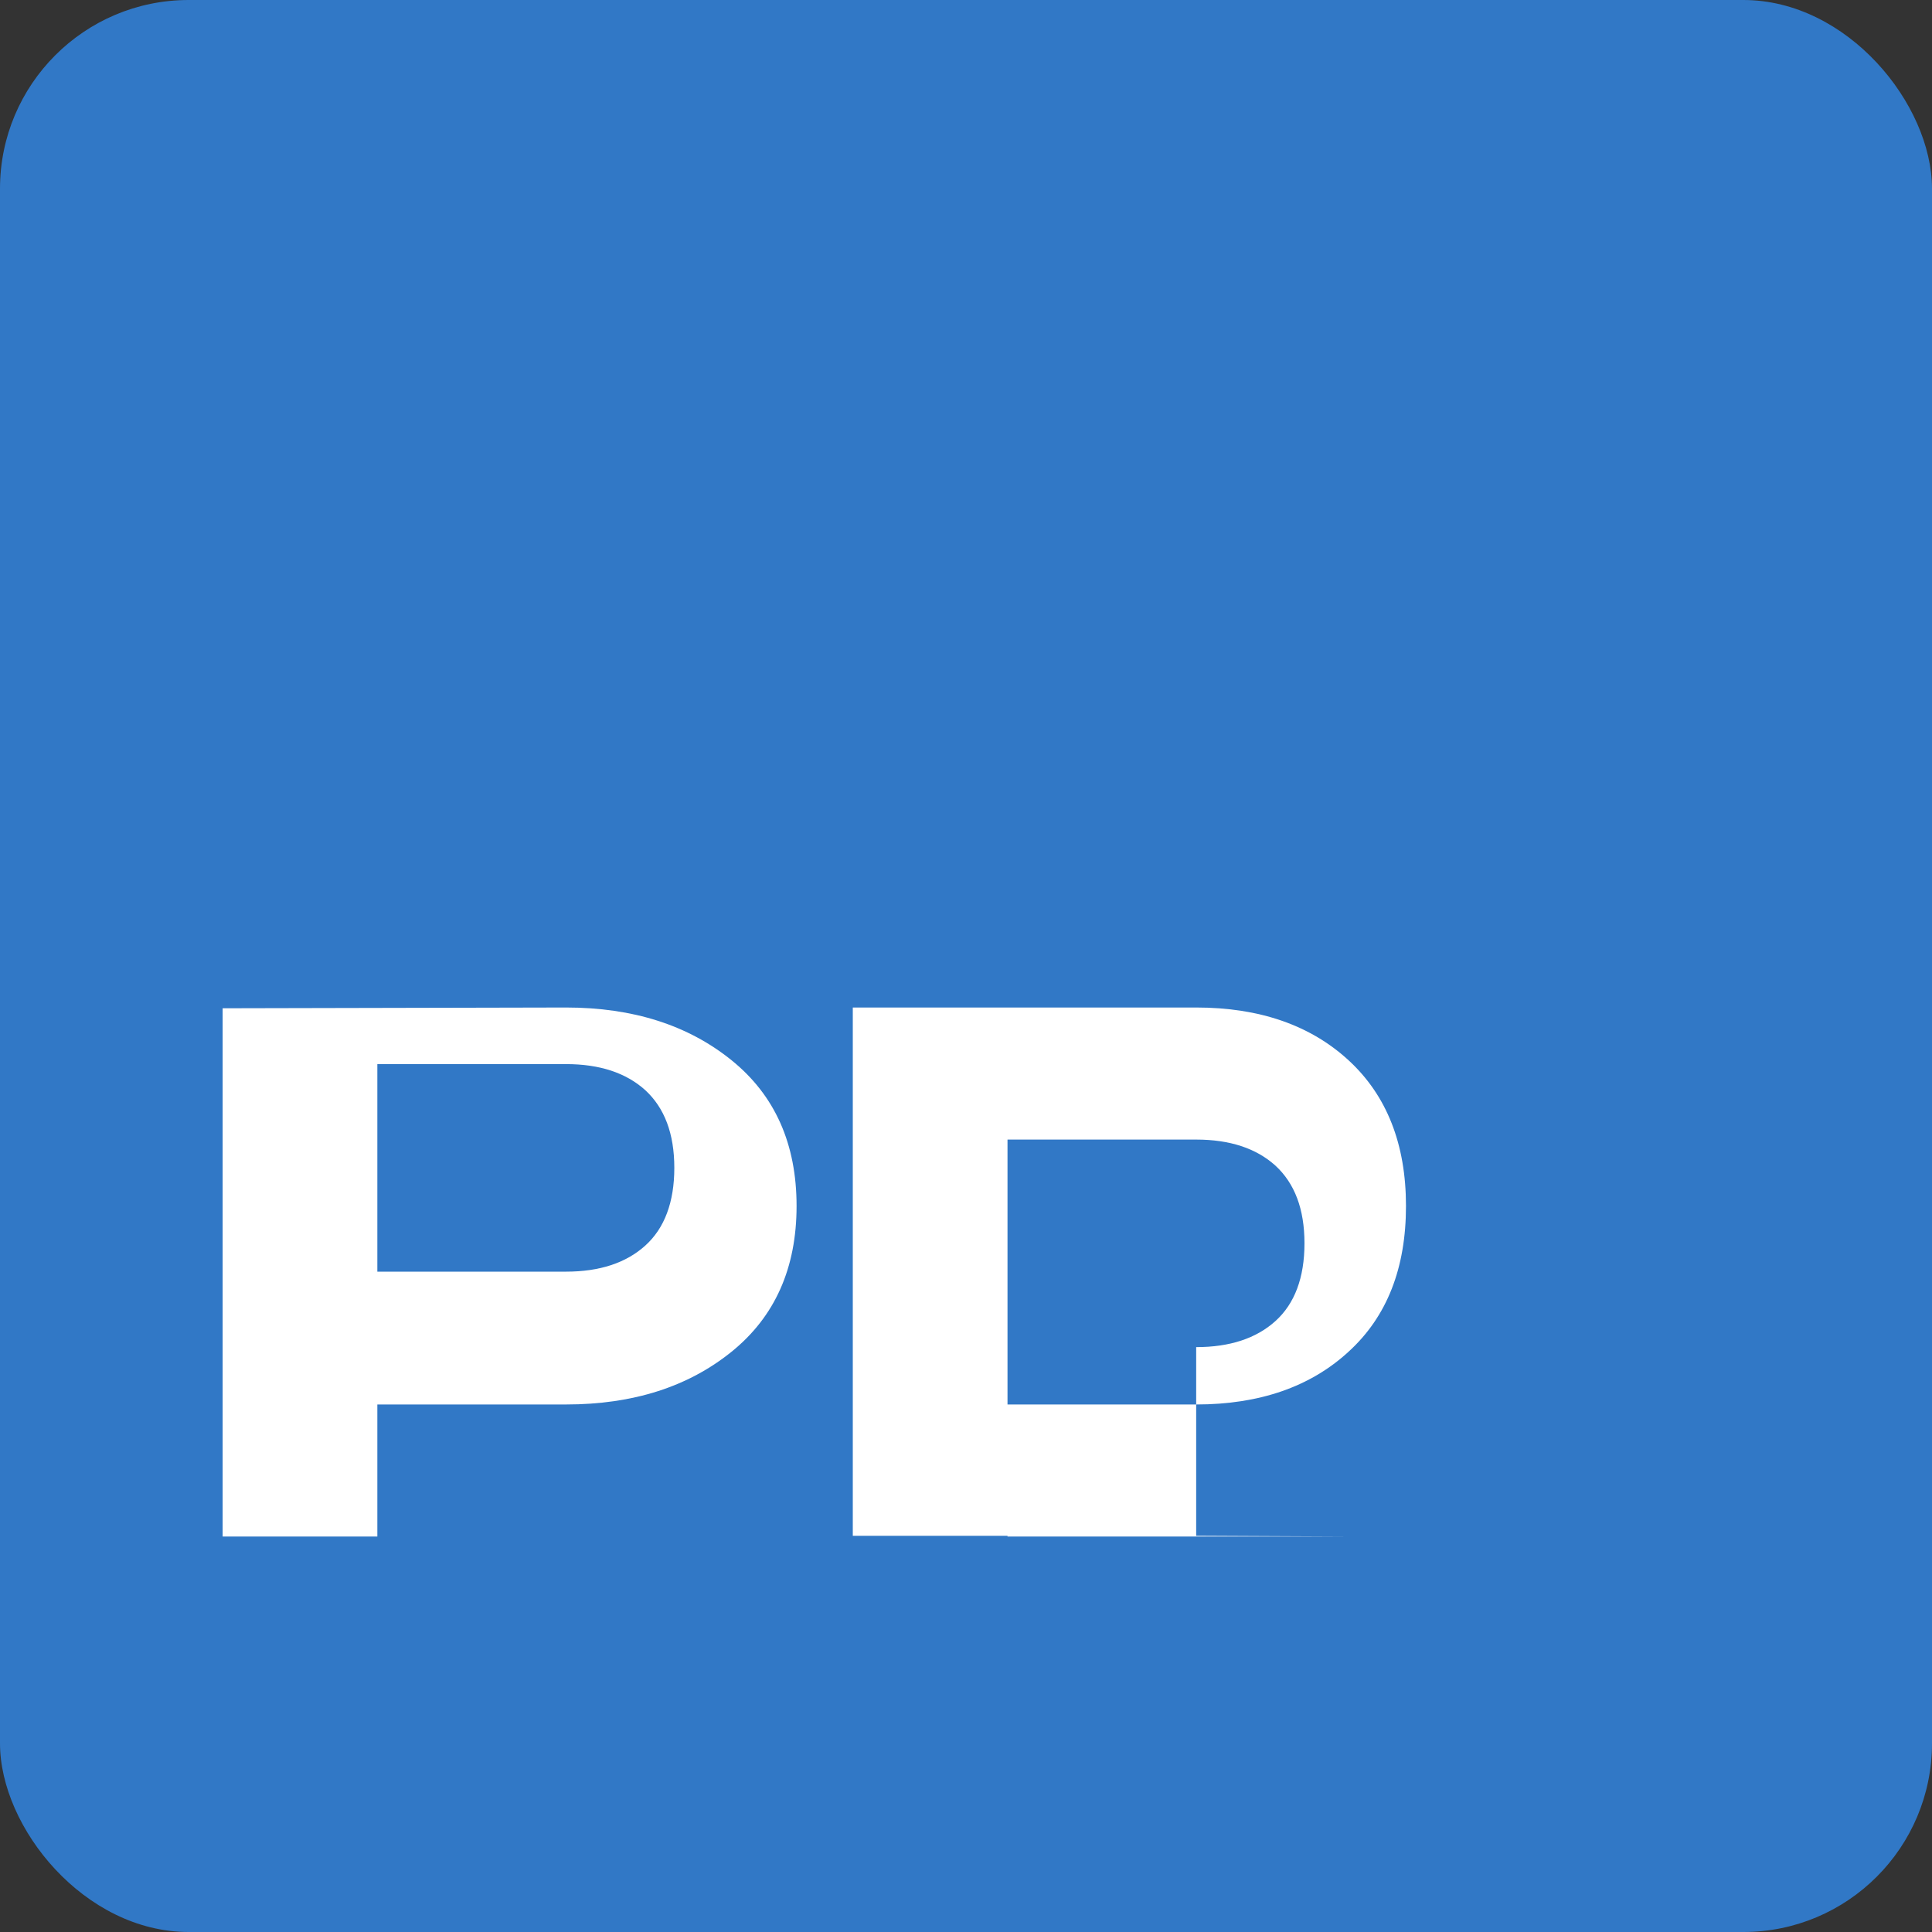 <?xml version="1.0" encoding="UTF-8"?>
<svg width="512" height="512" fill="none" version="1.1" viewBox="0 0 512 512" xmlns="http://www.w3.org/2000/svg">
<rect x="0" y="0" width="512" height="512" fill="#333333" stroke="none"/>
<rect width="512" height="512" rx="50" fill="#3178c6"/>
<path d="m317 407v-50c8.9 0 15.9-2.3 21-6.9 5.1-4.6 7.7-11.5 7.7-20.6 0-9.1-2.6-15.9-7.7-20.6-5.1-4.6-12.1-6.9-21-6.9h-50v105h-41v-140h91c16.8 0 30.3 4.7 40.4 14 10.1 9.3 15.2 22.2 15.2 38.6 0 16.4-5 29.3-15.2 38.6-10.1 9.3-23.6 14-40.4 14h-50v35h91z" fill="#fff"/>
<path d="m150 267c17.8 0 32.4 4.7 43.9 14 11.5 9.3 17.2 22.2 17.2 38.6 0 16.4-5.7 29.3-17.2 38.6-11.5 9.3-26.1 14-43.9 14h-50v35h-41v-140zm0 70c8.9 0 15.9-2.3 21-6.9 5.1-4.6 7.7-11.5 7.7-20.6 0-9.1-2.6-15.9-7.7-20.6-5.1-4.6-12.1-6.9-21-6.9h-50v55z" fill="#fff"/>
</svg>
